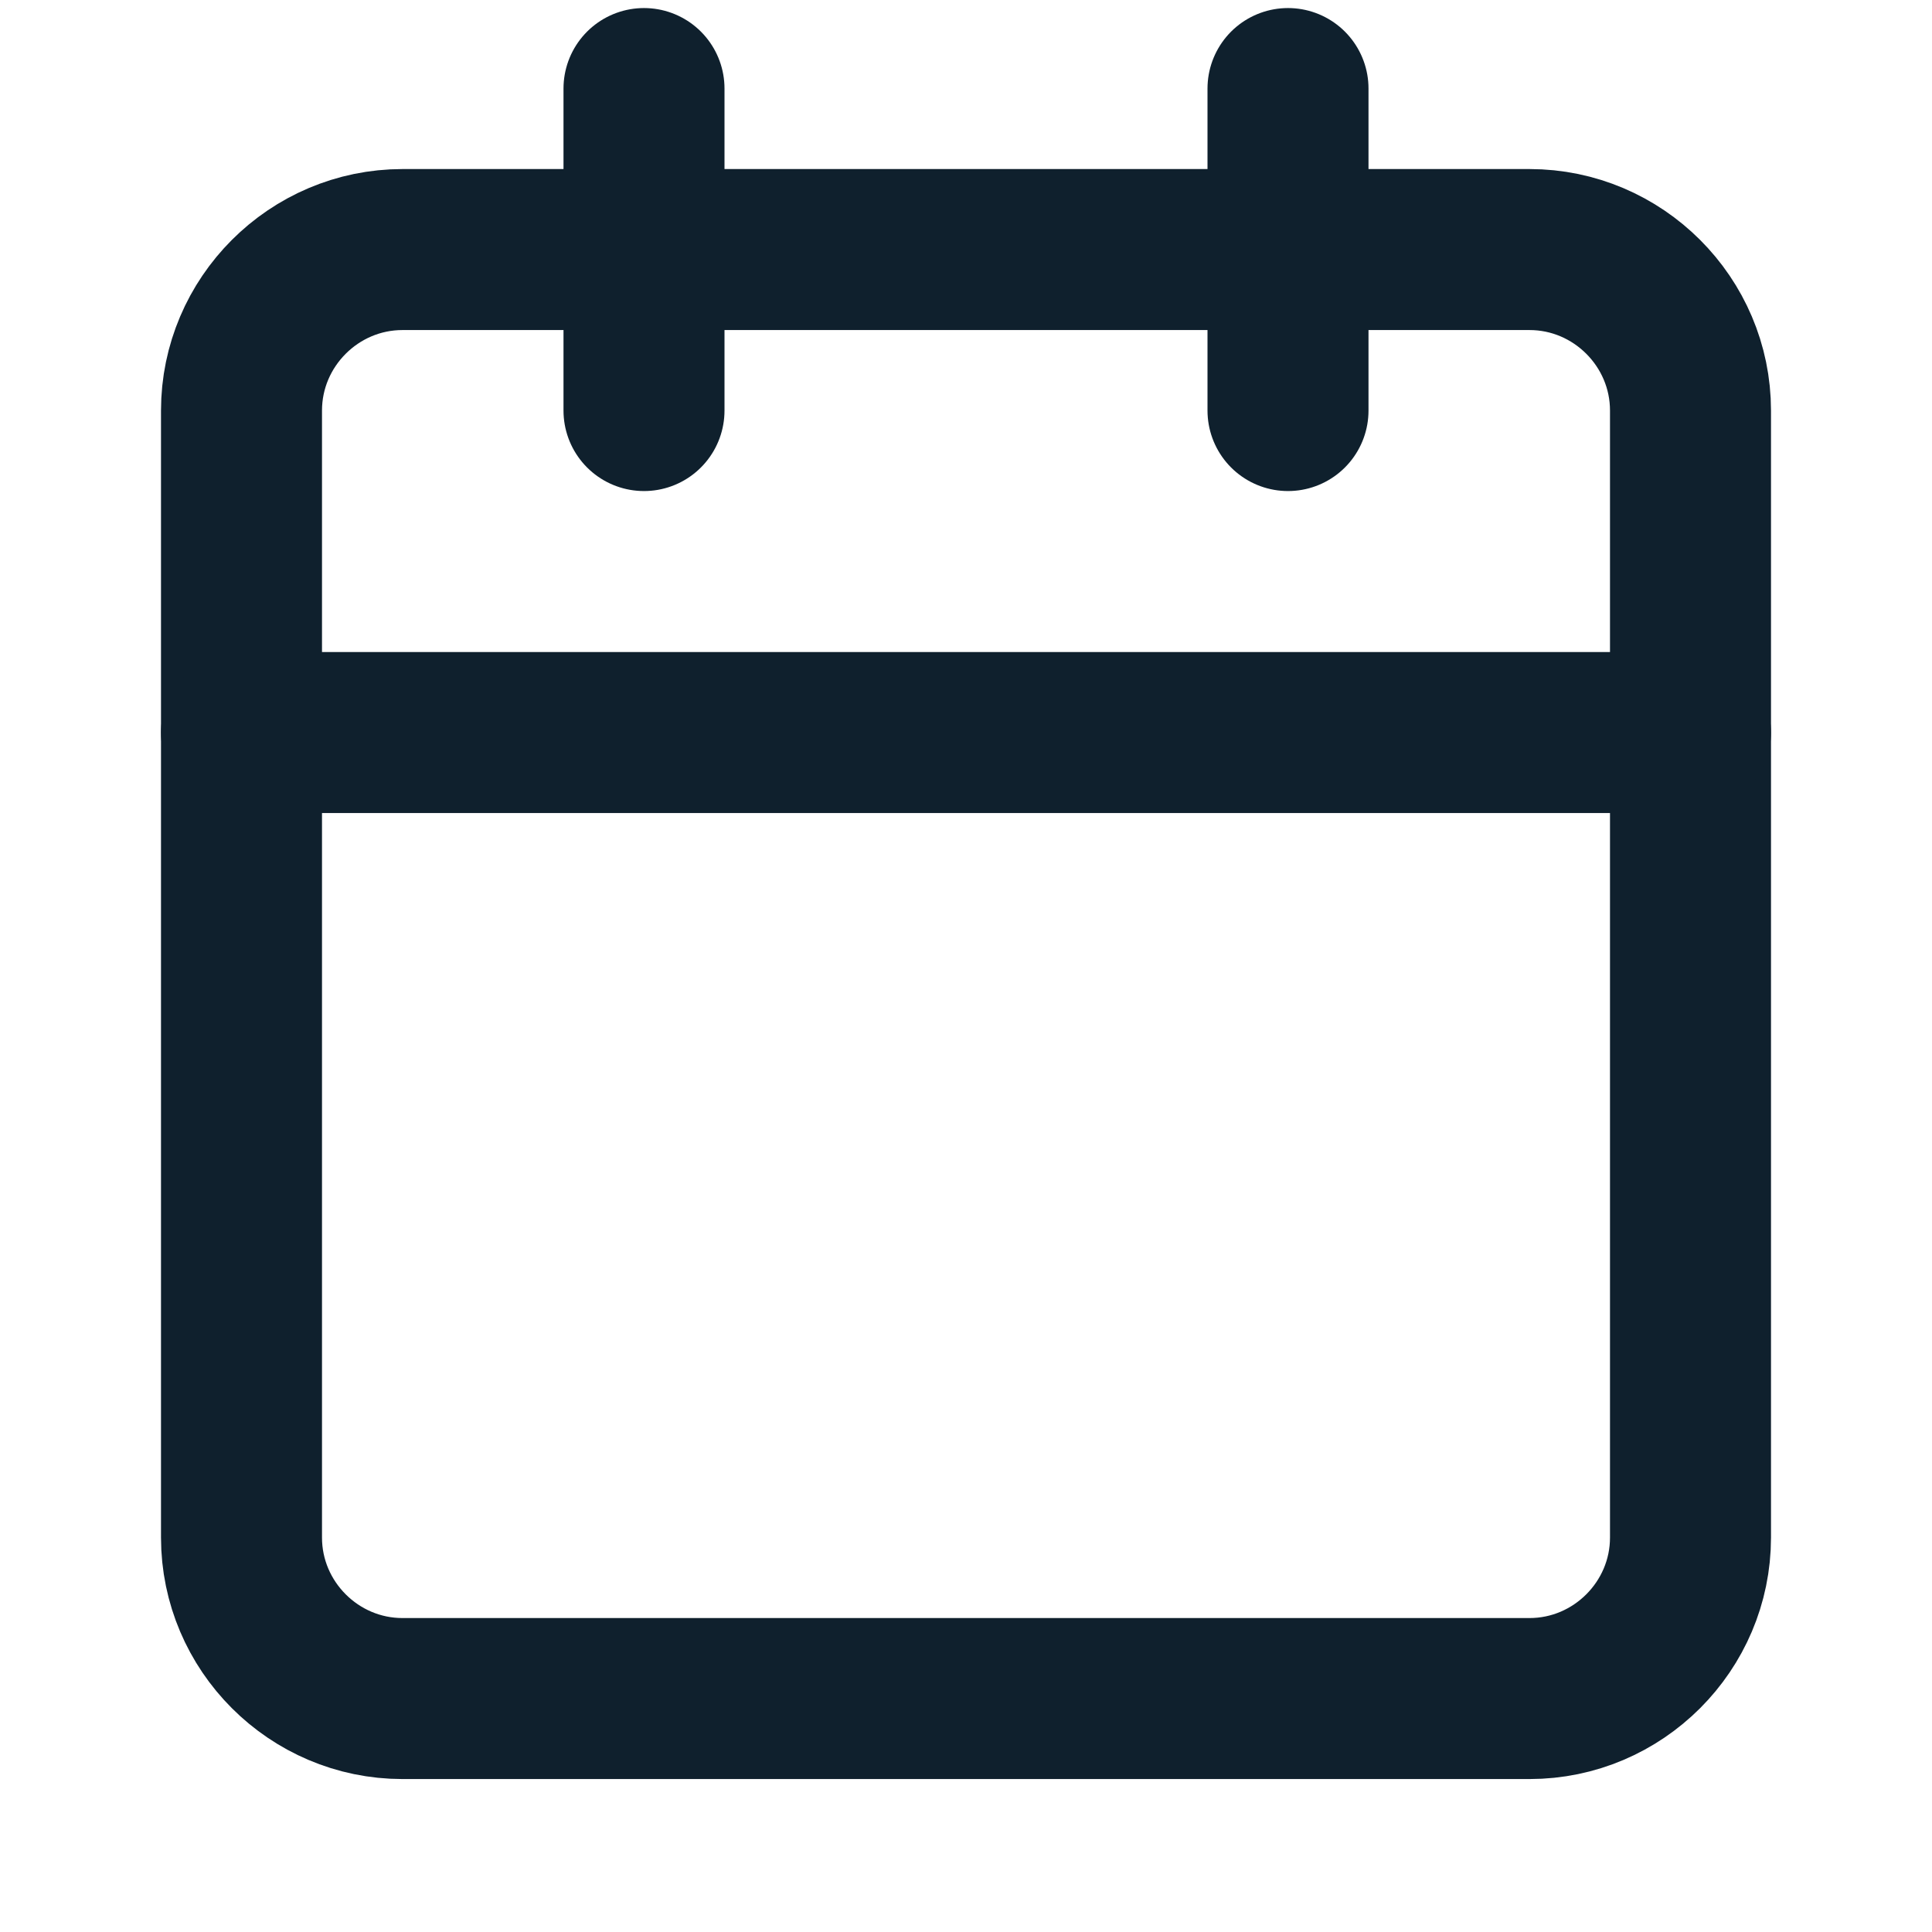 <?xml version="1.0" encoding="utf-8"?>
<!-- Generator: Adobe Illustrator 25.0.1, SVG Export Plug-In . SVG Version: 6.00 Build 0)  -->
<svg version="1.1" id="Calque_1" xmlns="http://www.w3.org/2000/svg" xmlns:xlink="http://www.w3.org/1999/xlink" x="0px" y="0px"
	 viewBox="0 0 24 24" style="enable-background:new 0 0 24 24;" xml:space="preserve">
<style type="text/css">
	.st0{fill:none;stroke:#0F202D;stroke-width:2;stroke-linecap:round;stroke-linejoin:round;}
</style>
<g>
	<path class="st0" d="M5,3.1h14c1.1,0,2,0.9,2,2v14c0,1.1-0.9,2-2,2H5c-1.1,0-2-0.9-2-2v-14C3,4,3.9,3.1,5,3.1z"/>
	<line class="st0" x1="16" y1="1.1" x2="16" y2="5.1"/>
	<line class="st0" x1="8" y1="1.1" x2="8" y2="5.1"/>
	<line class="st0" x1="3" y1="9.1" x2="21" y2="9.1"/>
</g>
</svg>

